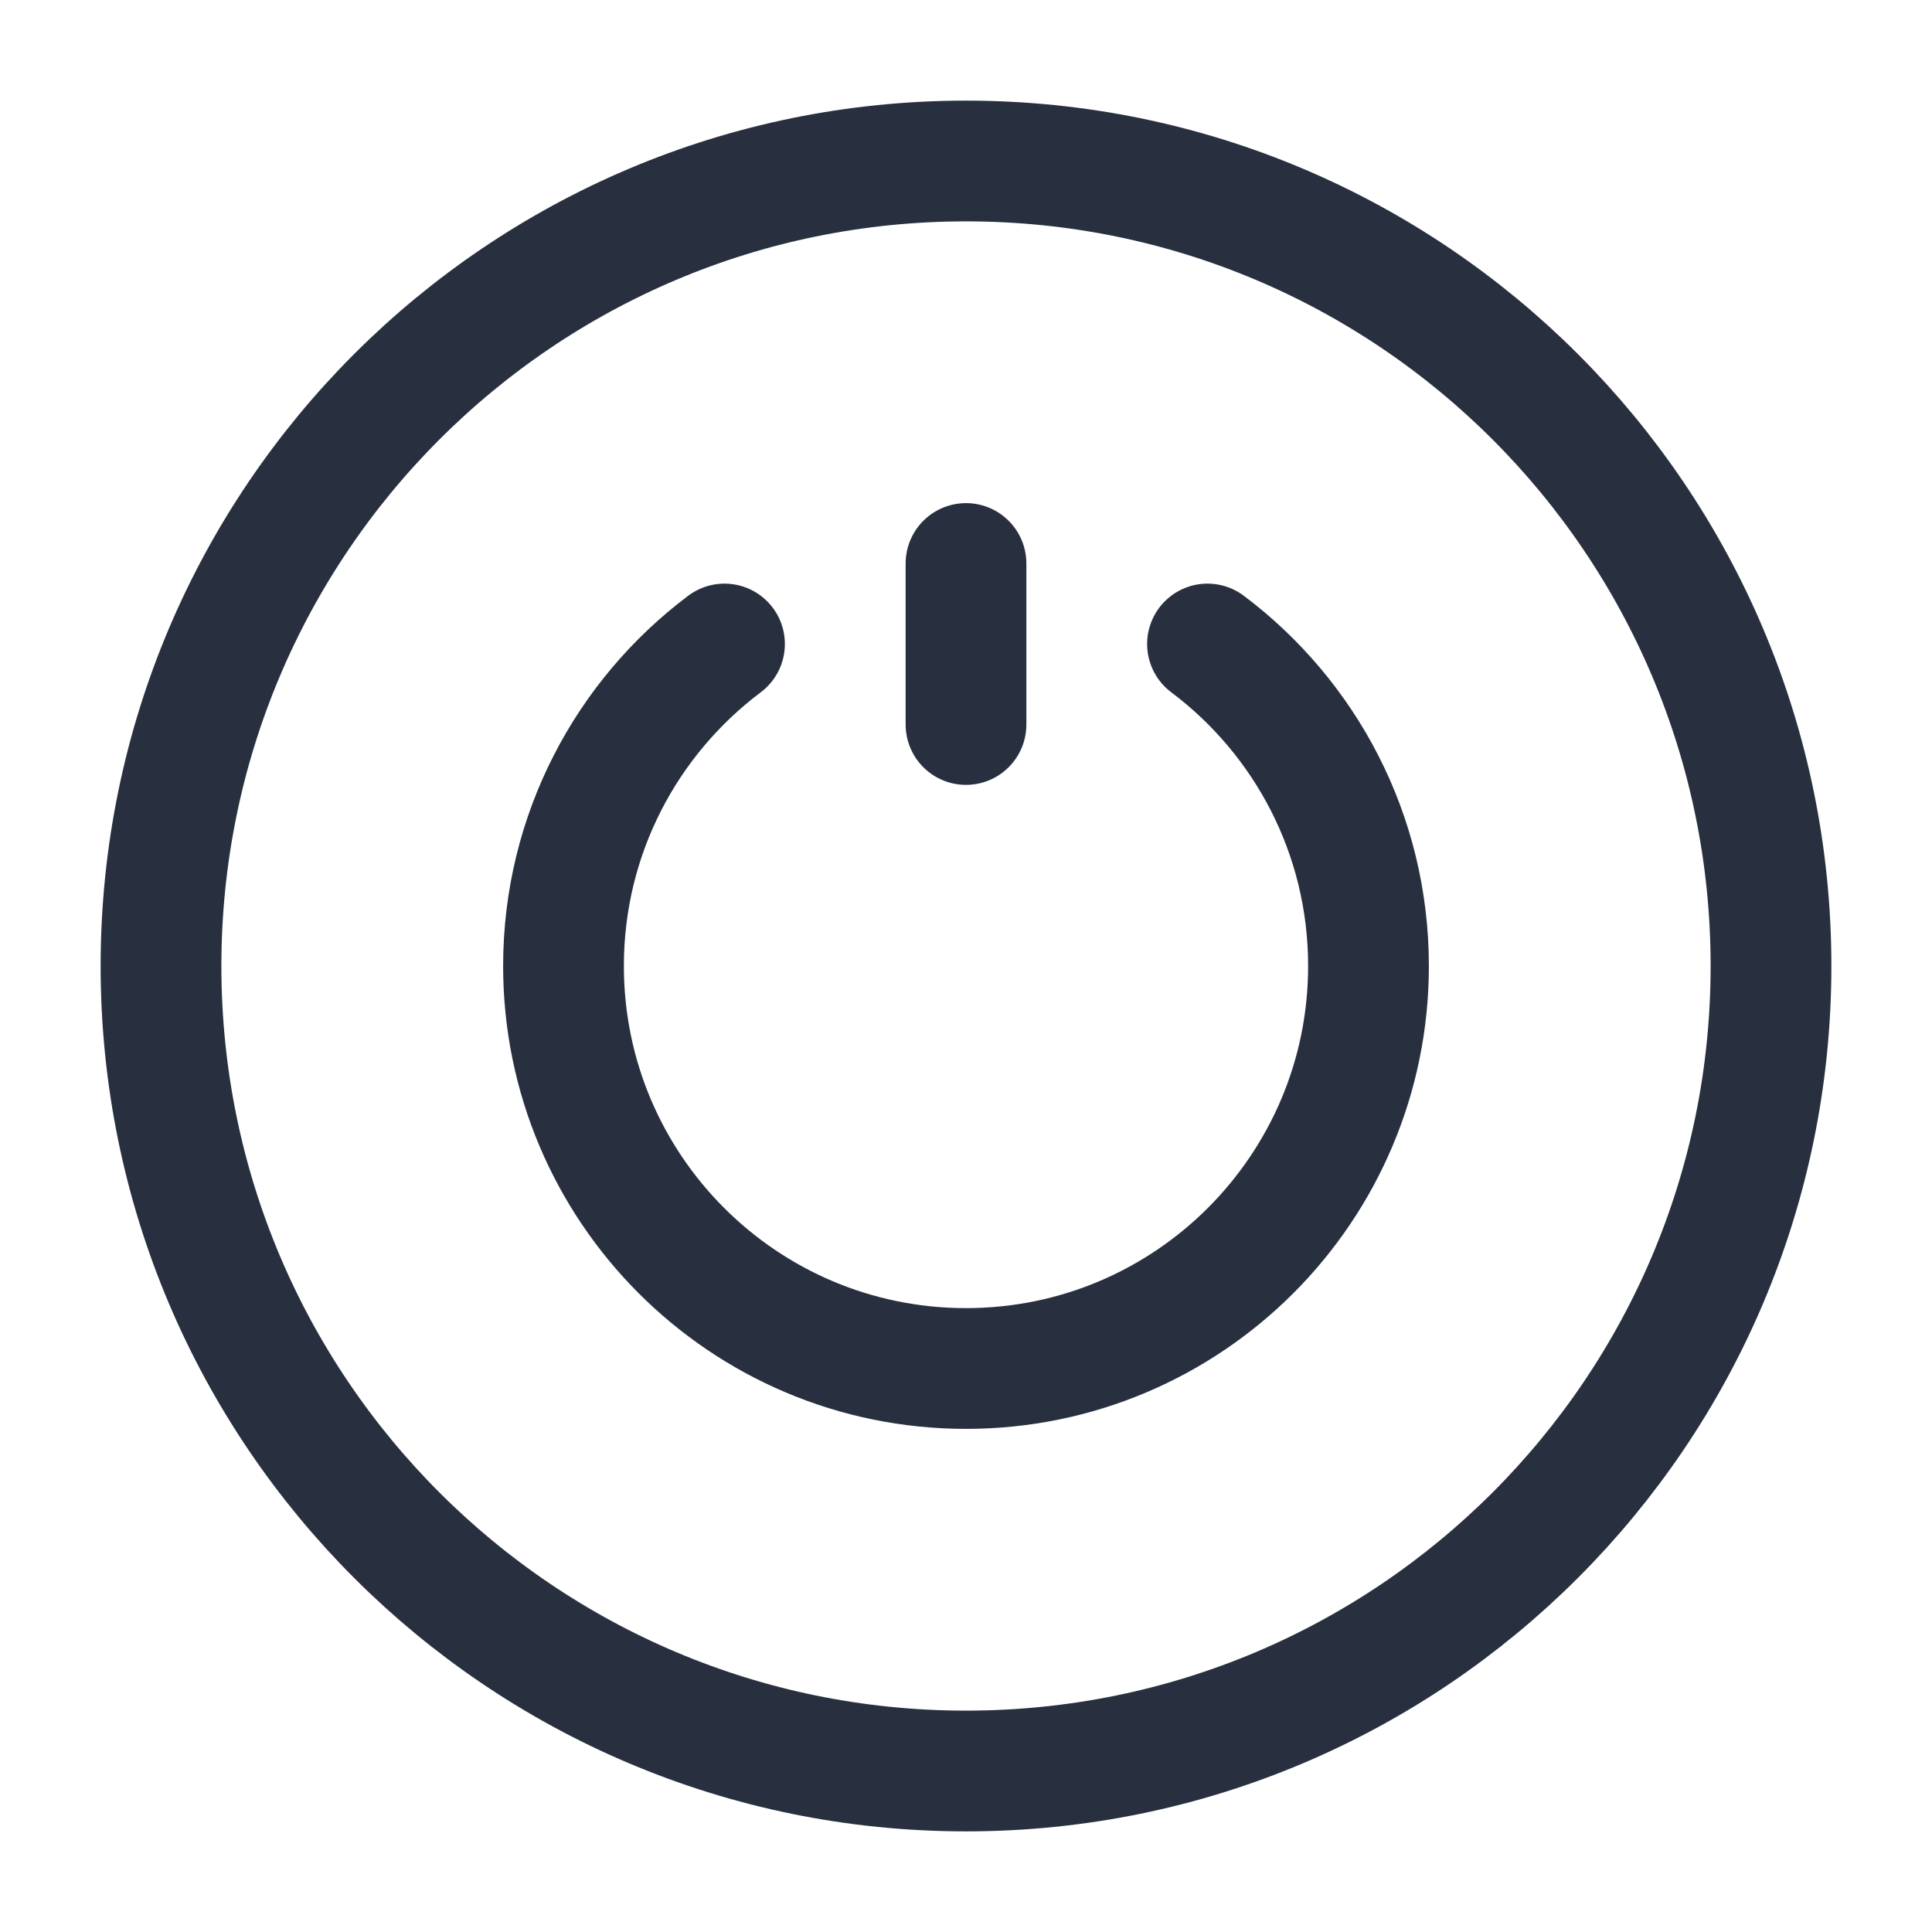 <svg width="24" height="24" viewBox="0 0 24 24" fill="none" xmlns="http://www.w3.org/2000/svg">
<path d="M12 7V9M15 8C16.214 8.912 17 10.364 17 12C17 14.761 14.761 17 12 17C9.239 17 7 14.761 7 12C7 10.364 7.786 8.912 9 8M22 12C22 17.523 17.523 22 12 22C6.477 22 2 17.523 2 12C2 6.477 6.477 2 12 2C17.523 2 22 6.477 22 12Z" stroke="#28303F" stroke-width="1.5" stroke-linecap="round"/>
</svg>
